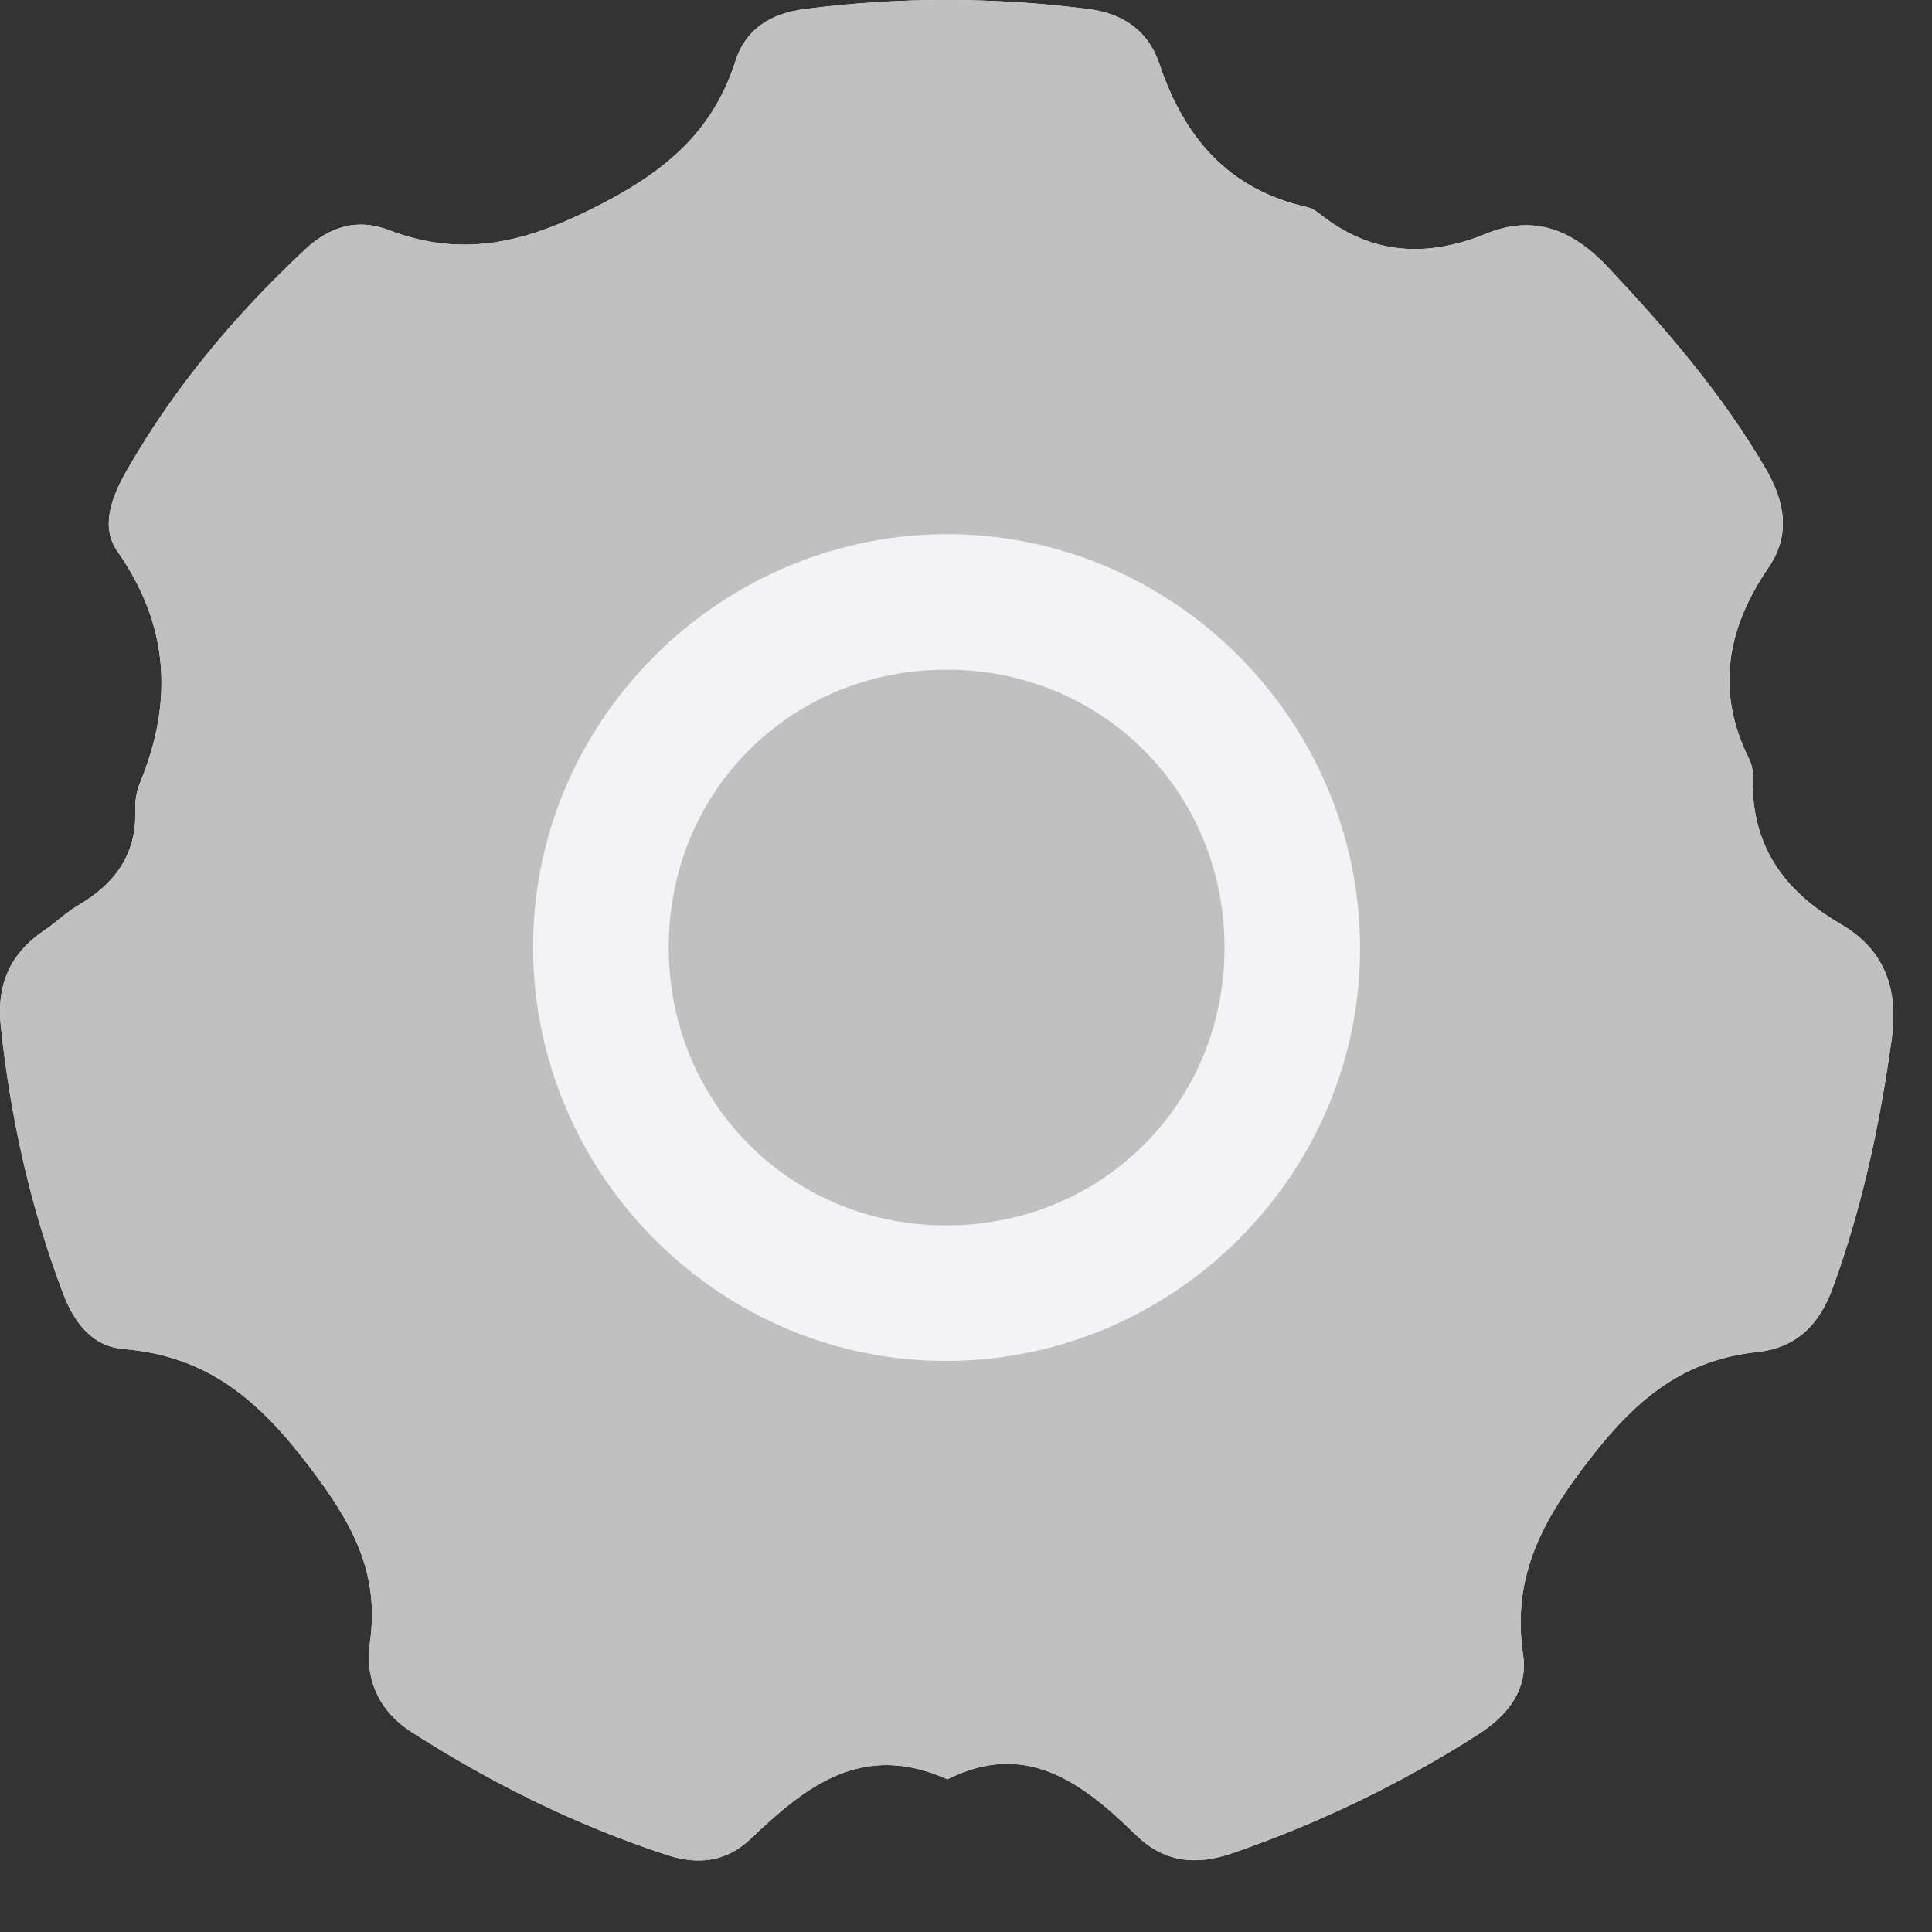 <svg width="26" height="26" viewBox="0 0 26 26" fill="none" xmlns="http://www.w3.org/2000/svg">
<rect x="0" y="0" width="26" height="26" fill="#333333" stroke="none"/>
<g clip-path="url(#clip0_4_165760)">
<path d="M25.456 13.995C25.297 15.138 25.059 16.253 24.662 17.339C24.48 17.833 24.173 18.137 23.649 18.195C22.68 18.3 22.054 18.793 21.434 19.585C20.771 20.43 20.338 21.194 20.497 22.271C20.566 22.738 20.287 23.088 19.897 23.338C18.856 24.004 17.751 24.537 16.581 24.941C16.084 25.112 15.658 25.059 15.281 24.689C14.564 23.987 13.805 23.415 12.75 23.945C11.601 23.43 10.841 24.042 10.105 24.743C9.778 25.055 9.403 25.104 8.969 24.962C7.752 24.562 6.617 24 5.541 23.311C5.099 23.027 4.908 22.602 4.979 22.099C5.111 21.161 4.74 20.497 4.166 19.741C3.485 18.842 2.791 18.247 1.662 18.155C1.248 18.12 1.001 17.809 0.849 17.407C0.41 16.248 0.144 15.055 0.012 13.823C-0.051 13.243 0.137 12.83 0.605 12.514C0.758 12.411 0.891 12.277 1.05 12.185C1.546 11.895 1.844 11.496 1.82 10.896C1.816 10.777 1.839 10.646 1.884 10.535C2.333 9.441 2.278 8.418 1.581 7.421C1.344 7.083 1.507 6.678 1.713 6.319C2.353 5.204 3.168 4.234 4.103 3.36C4.429 3.055 4.799 2.931 5.232 3.096C6.19 3.463 7.013 3.284 7.953 2.817C8.9 2.347 9.58 1.815 9.899 0.817C10.039 0.384 10.38 0.18 10.827 0.122C12.098 -0.042 13.366 -0.04 14.637 0.12C15.114 0.18 15.451 0.411 15.602 0.859C15.935 1.851 16.533 2.552 17.593 2.788C17.651 2.801 17.708 2.837 17.756 2.875C18.446 3.426 19.191 3.475 19.994 3.147C20.649 2.879 21.166 3.094 21.641 3.598C22.431 4.44 23.177 5.305 23.761 6.307C24.024 6.757 24.098 7.199 23.802 7.634C23.24 8.455 23.082 9.3 23.54 10.216C23.576 10.287 23.591 10.377 23.588 10.456C23.561 11.365 23.997 11.985 24.764 12.431C25.357 12.776 25.554 13.296 25.456 13.995Z" fill="#F3F3F5"/>
<path d="M25.456 13.995C25.297 15.138 25.059 16.253 24.662 17.339C24.48 17.833 24.173 18.137 23.649 18.195C22.68 18.3 22.054 18.793 21.434 19.585C20.771 20.43 20.338 21.194 20.497 22.271C20.566 22.738 20.287 23.088 19.897 23.338C18.856 24.004 17.751 24.537 16.581 24.941C16.084 25.112 15.658 25.059 15.281 24.689C14.564 23.987 13.805 23.415 12.75 23.945C11.601 23.43 10.841 24.042 10.105 24.743C9.778 25.055 9.403 25.104 8.969 24.962C7.752 24.562 6.617 24 5.541 23.311C5.099 23.027 4.908 22.602 4.979 22.099C5.111 21.161 4.74 20.497 4.166 19.741C3.485 18.842 2.791 18.247 1.662 18.155C1.248 18.12 1.001 17.809 0.849 17.407C0.41 16.248 0.144 15.055 0.012 13.823C-0.051 13.243 0.137 12.83 0.605 12.514C0.758 12.411 0.891 12.277 1.05 12.185C1.546 11.895 1.844 11.496 1.82 10.896C1.816 10.777 1.839 10.646 1.884 10.535C2.333 9.441 2.278 8.418 1.581 7.421C1.344 7.083 1.507 6.678 1.713 6.319C2.353 5.204 3.168 4.234 4.103 3.36C4.429 3.055 4.799 2.931 5.232 3.096C6.19 3.463 7.013 3.284 7.953 2.817C8.9 2.347 9.58 1.815 9.899 0.817C10.039 0.384 10.38 0.18 10.827 0.122C12.098 -0.042 13.366 -0.04 14.637 0.12C15.114 0.18 15.451 0.411 15.602 0.859C15.935 1.851 16.533 2.552 17.593 2.788C17.651 2.801 17.708 2.837 17.756 2.875C18.446 3.426 19.191 3.475 19.994 3.147C20.649 2.879 21.166 3.094 21.641 3.598C22.431 4.44 23.177 5.305 23.761 6.307C24.024 6.757 24.098 7.199 23.802 7.634C23.24 8.455 23.082 9.3 23.54 10.216C23.576 10.287 23.591 10.377 23.588 10.456C23.561 11.365 23.997 11.985 24.764 12.431C25.357 12.776 25.554 13.296 25.456 13.995Z" fill="#C0C0C0"/>
<path d="M7.174 12.776C7.155 9.728 9.654 7.209 12.715 7.189C15.764 7.17 18.283 9.667 18.303 12.729C18.323 15.778 15.825 18.297 12.762 18.315C9.712 18.335 7.194 15.839 7.174 12.776Z" fill="#F3F3F5"/>
<path d="M8.999 12.782C8.984 10.674 10.614 9.022 12.72 9.012C14.821 9.002 16.477 10.647 16.479 12.749C16.482 14.824 14.864 16.464 12.786 16.491C10.688 16.52 9.015 14.881 9 12.783L8.999 12.782Z" fill="#C0C0C0"/>
</g>
<defs>
<clipPath id="clip0_4_165760">
<rect width="25.48" height="25.038" fill="white"/>
</clipPath>
</defs>
</svg>
